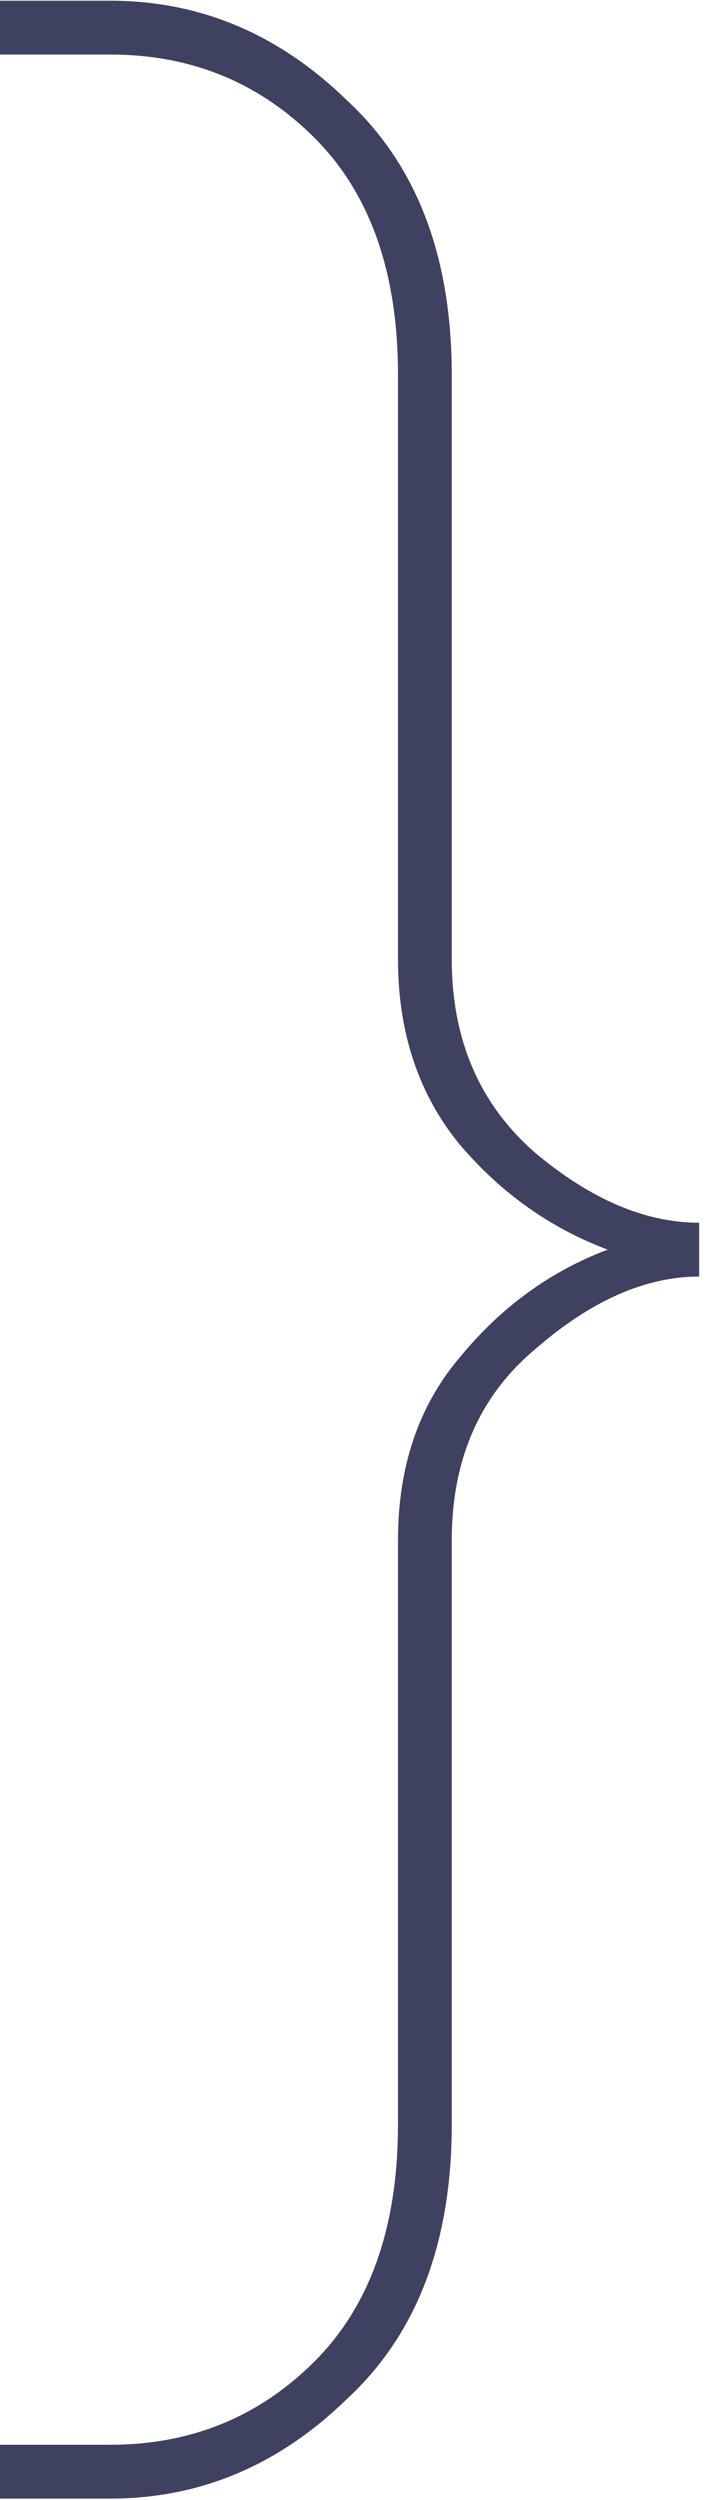 <svg width="43" height="152" viewBox="0 0 43 152" fill="none" xmlns="http://www.w3.org/2000/svg">
<path d="M6.706 151.911H0V148.638H6.706C11.612 148.638 15.755 146.947 19.135 143.565C22.515 140.183 24.205 135.382 24.205 129.163V93.651C24.205 89.178 25.459 85.469 27.967 82.523C30.475 79.468 33.473 77.286 36.962 75.977C33.473 74.668 30.475 72.54 27.967 69.594C25.459 66.54 24.205 62.776 24.205 58.303V22.79C24.205 16.572 22.515 11.771 19.135 8.389C15.755 5.007 11.612 3.316 6.706 3.316H0V0.043H6.706C12.157 0.043 16.955 2.061 21.098 6.098C25.35 10.026 27.476 15.59 27.476 22.79V58.303C27.476 63.212 29.166 67.14 32.547 70.085C35.926 72.922 39.252 74.34 42.523 74.34V77.613C39.252 77.613 35.926 79.086 32.547 82.032C29.166 84.869 27.476 88.742 27.476 93.651V129.163C27.476 136.364 25.35 141.928 21.098 145.856C16.955 149.893 12.157 151.911 6.706 151.911Z" fill="#3E4260"/>
</svg>
